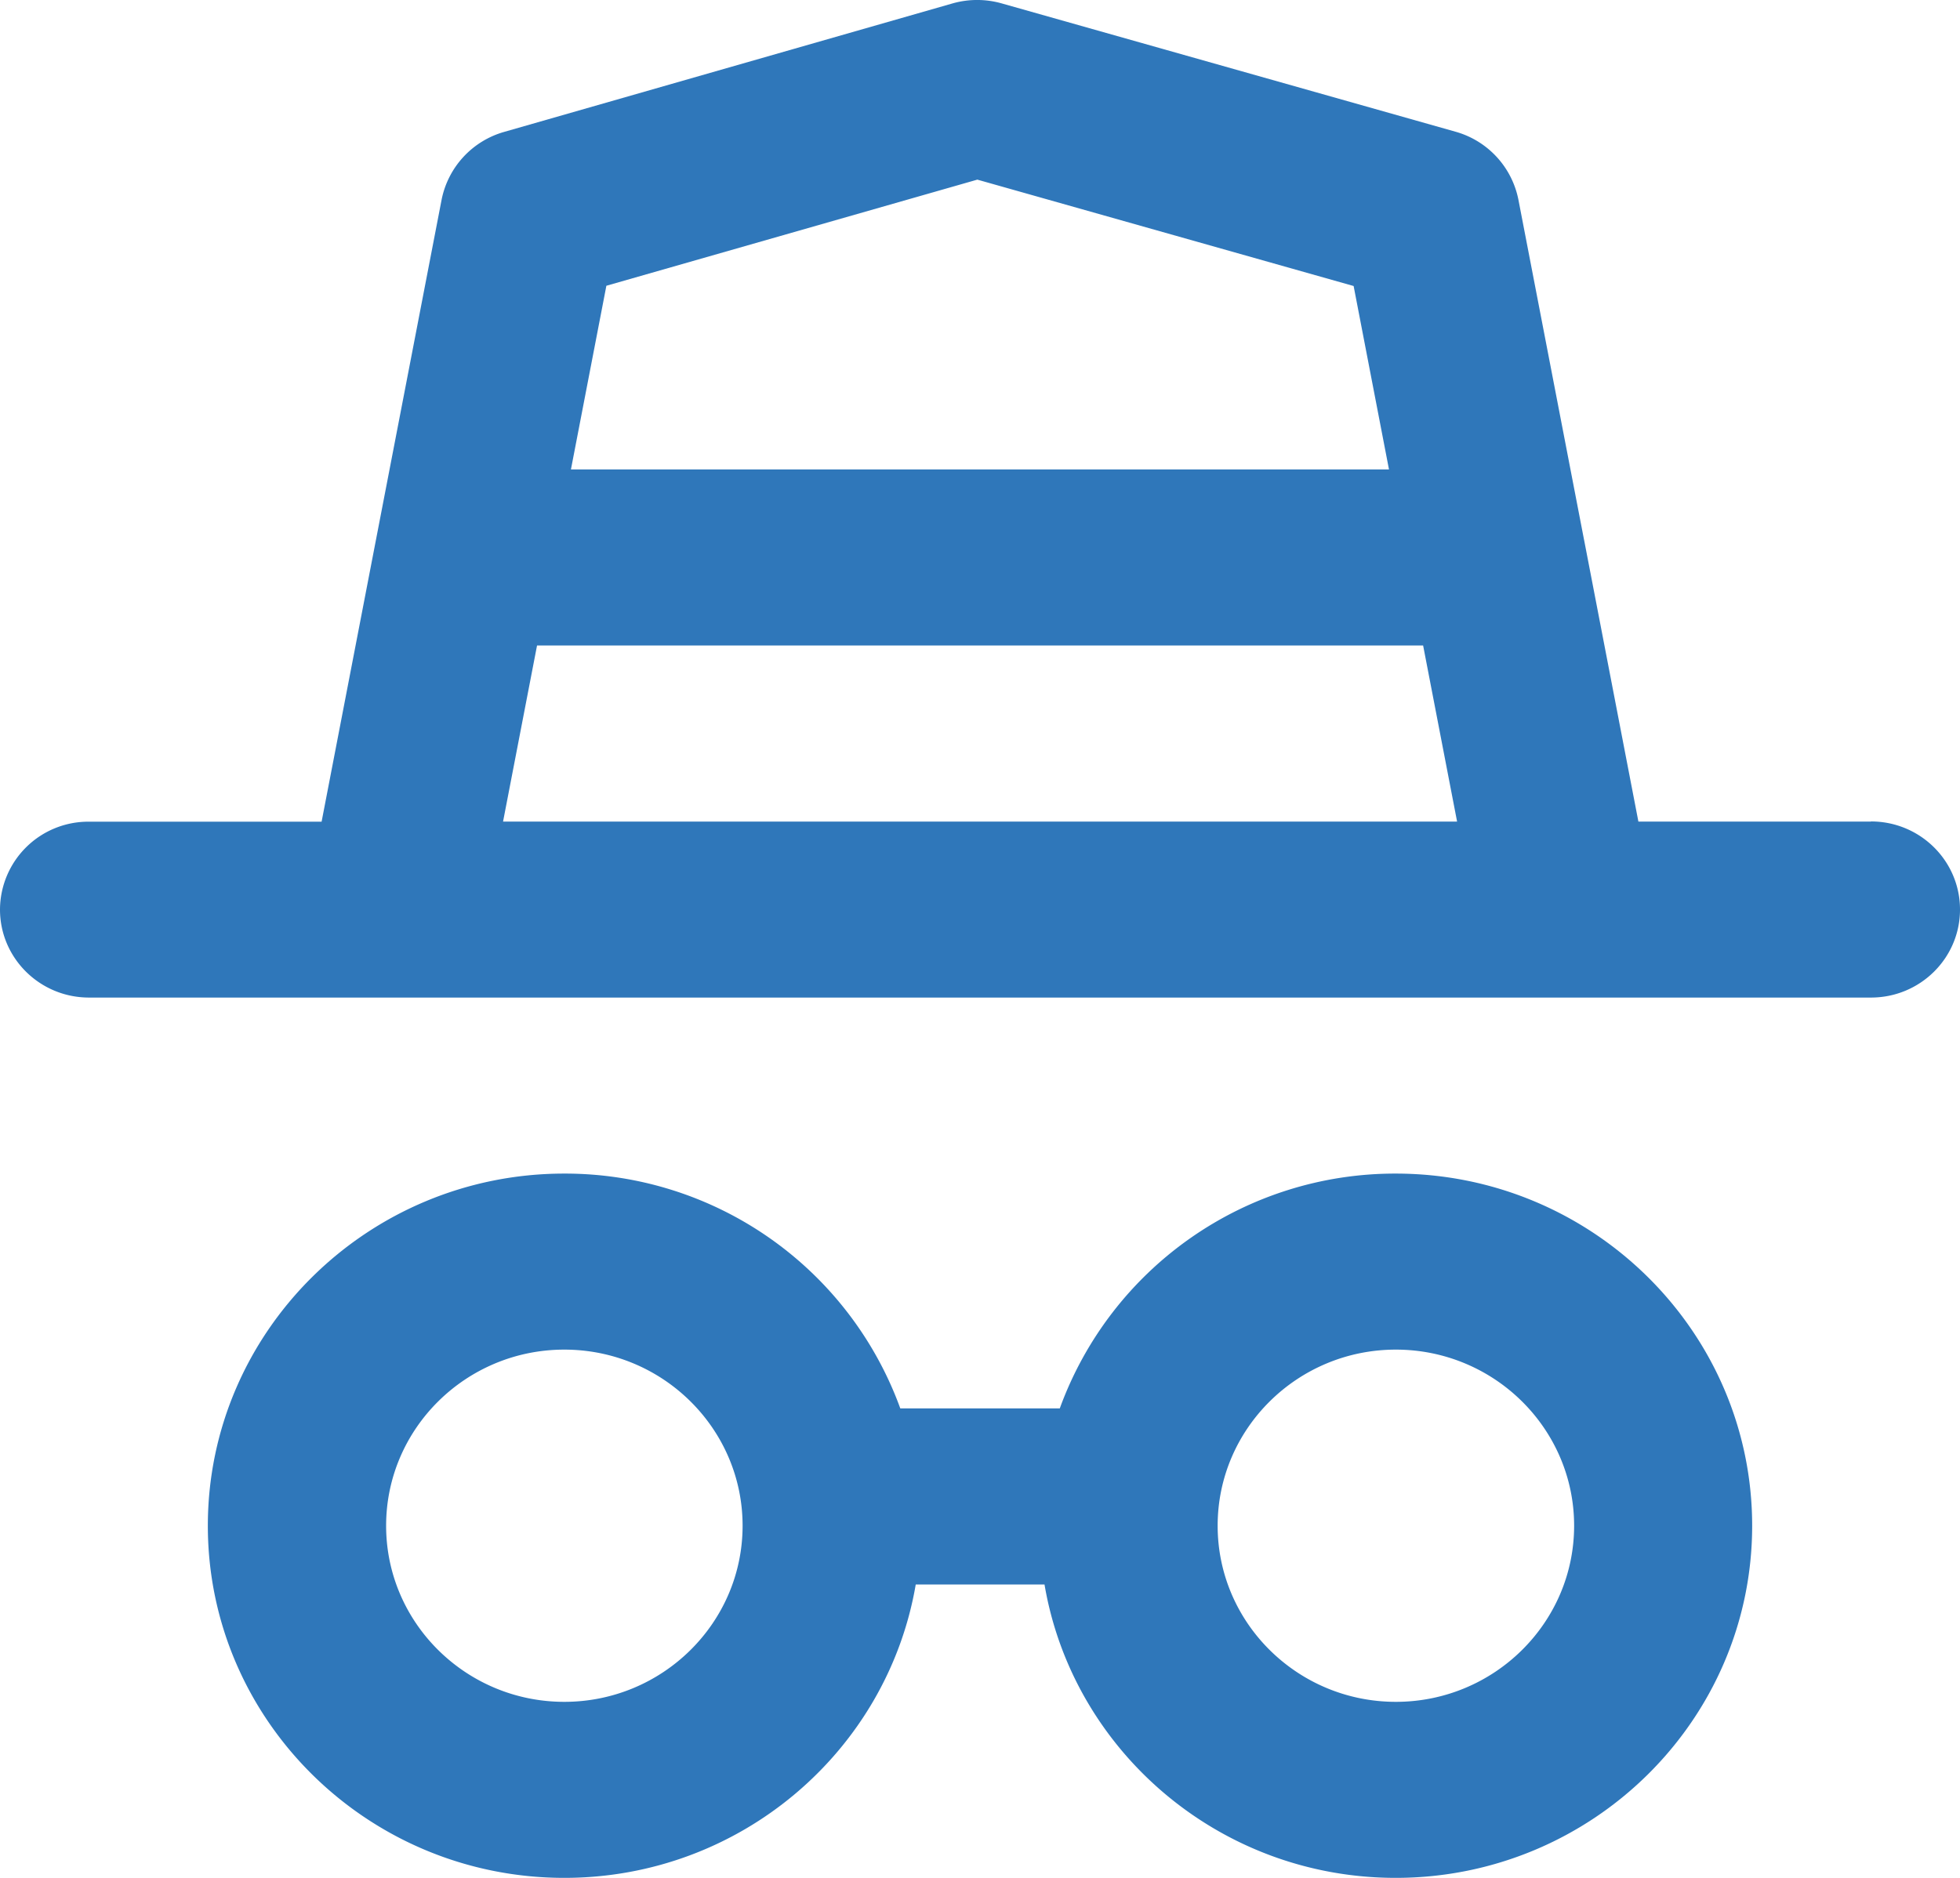 <svg xmlns="http://www.w3.org/2000/svg" width="24" height="23" fill="none" viewBox="0 0 24 23">
  <path fill="#2F77BA" d="M17.091 14.374a4.368 4.368 0 0 0-4.114 2.876h-1.953a4.368 4.368 0 0 0-4.115-2.876c-2.406 0-4.364 1.935-4.364 4.313C2.545 21.067 4.503 23 6.91 23c2.159 0 3.955-1.556 4.303-3.593h1.577c.346 2.037 2.143 3.593 4.3 3.593 2.407 0 4.365-1.934 4.365-4.313 0-2.378-1.958-4.313-4.365-4.313ZM6.91 20.844c-1.203 0-2.182-.967-2.182-2.157s.979-2.157 2.182-2.157c1.204 0 2.183.968 2.183 2.157 0 1.19-.98 2.157-2.183 2.157Zm10.182 0c-1.203 0-2.182-.967-2.182-2.157s.979-2.157 2.182-2.157c1.204 0 2.183.968 2.183 2.157 0 1.19-.98 2.157-2.183 2.157Zm5.818-10.781h-2.848l-.665-3.45-.001-.004-.803-4.162a1.083 1.083 0 0 0-.771-.834L12.267.042a1.103 1.103 0 0 0-.604 0L6.175 1.615a1.083 1.083 0 0 0-.768.833L4.604 6.61l-.001.005-.665 3.449H1.09A1.081 1.081 0 0 0 0 11.14c0 .595.488 1.078 1.09 1.078h21.82c.602 0 1.09-.483 1.09-1.078 0-.596-.488-1.079-1.09-1.079ZM11.967 2.2l4.608 1.303.433 2.247H6.991l.434-2.25 4.543-1.3ZM6.16 10.062l.416-2.156h10.85l.416 2.157H6.16Z"/>
</svg>
